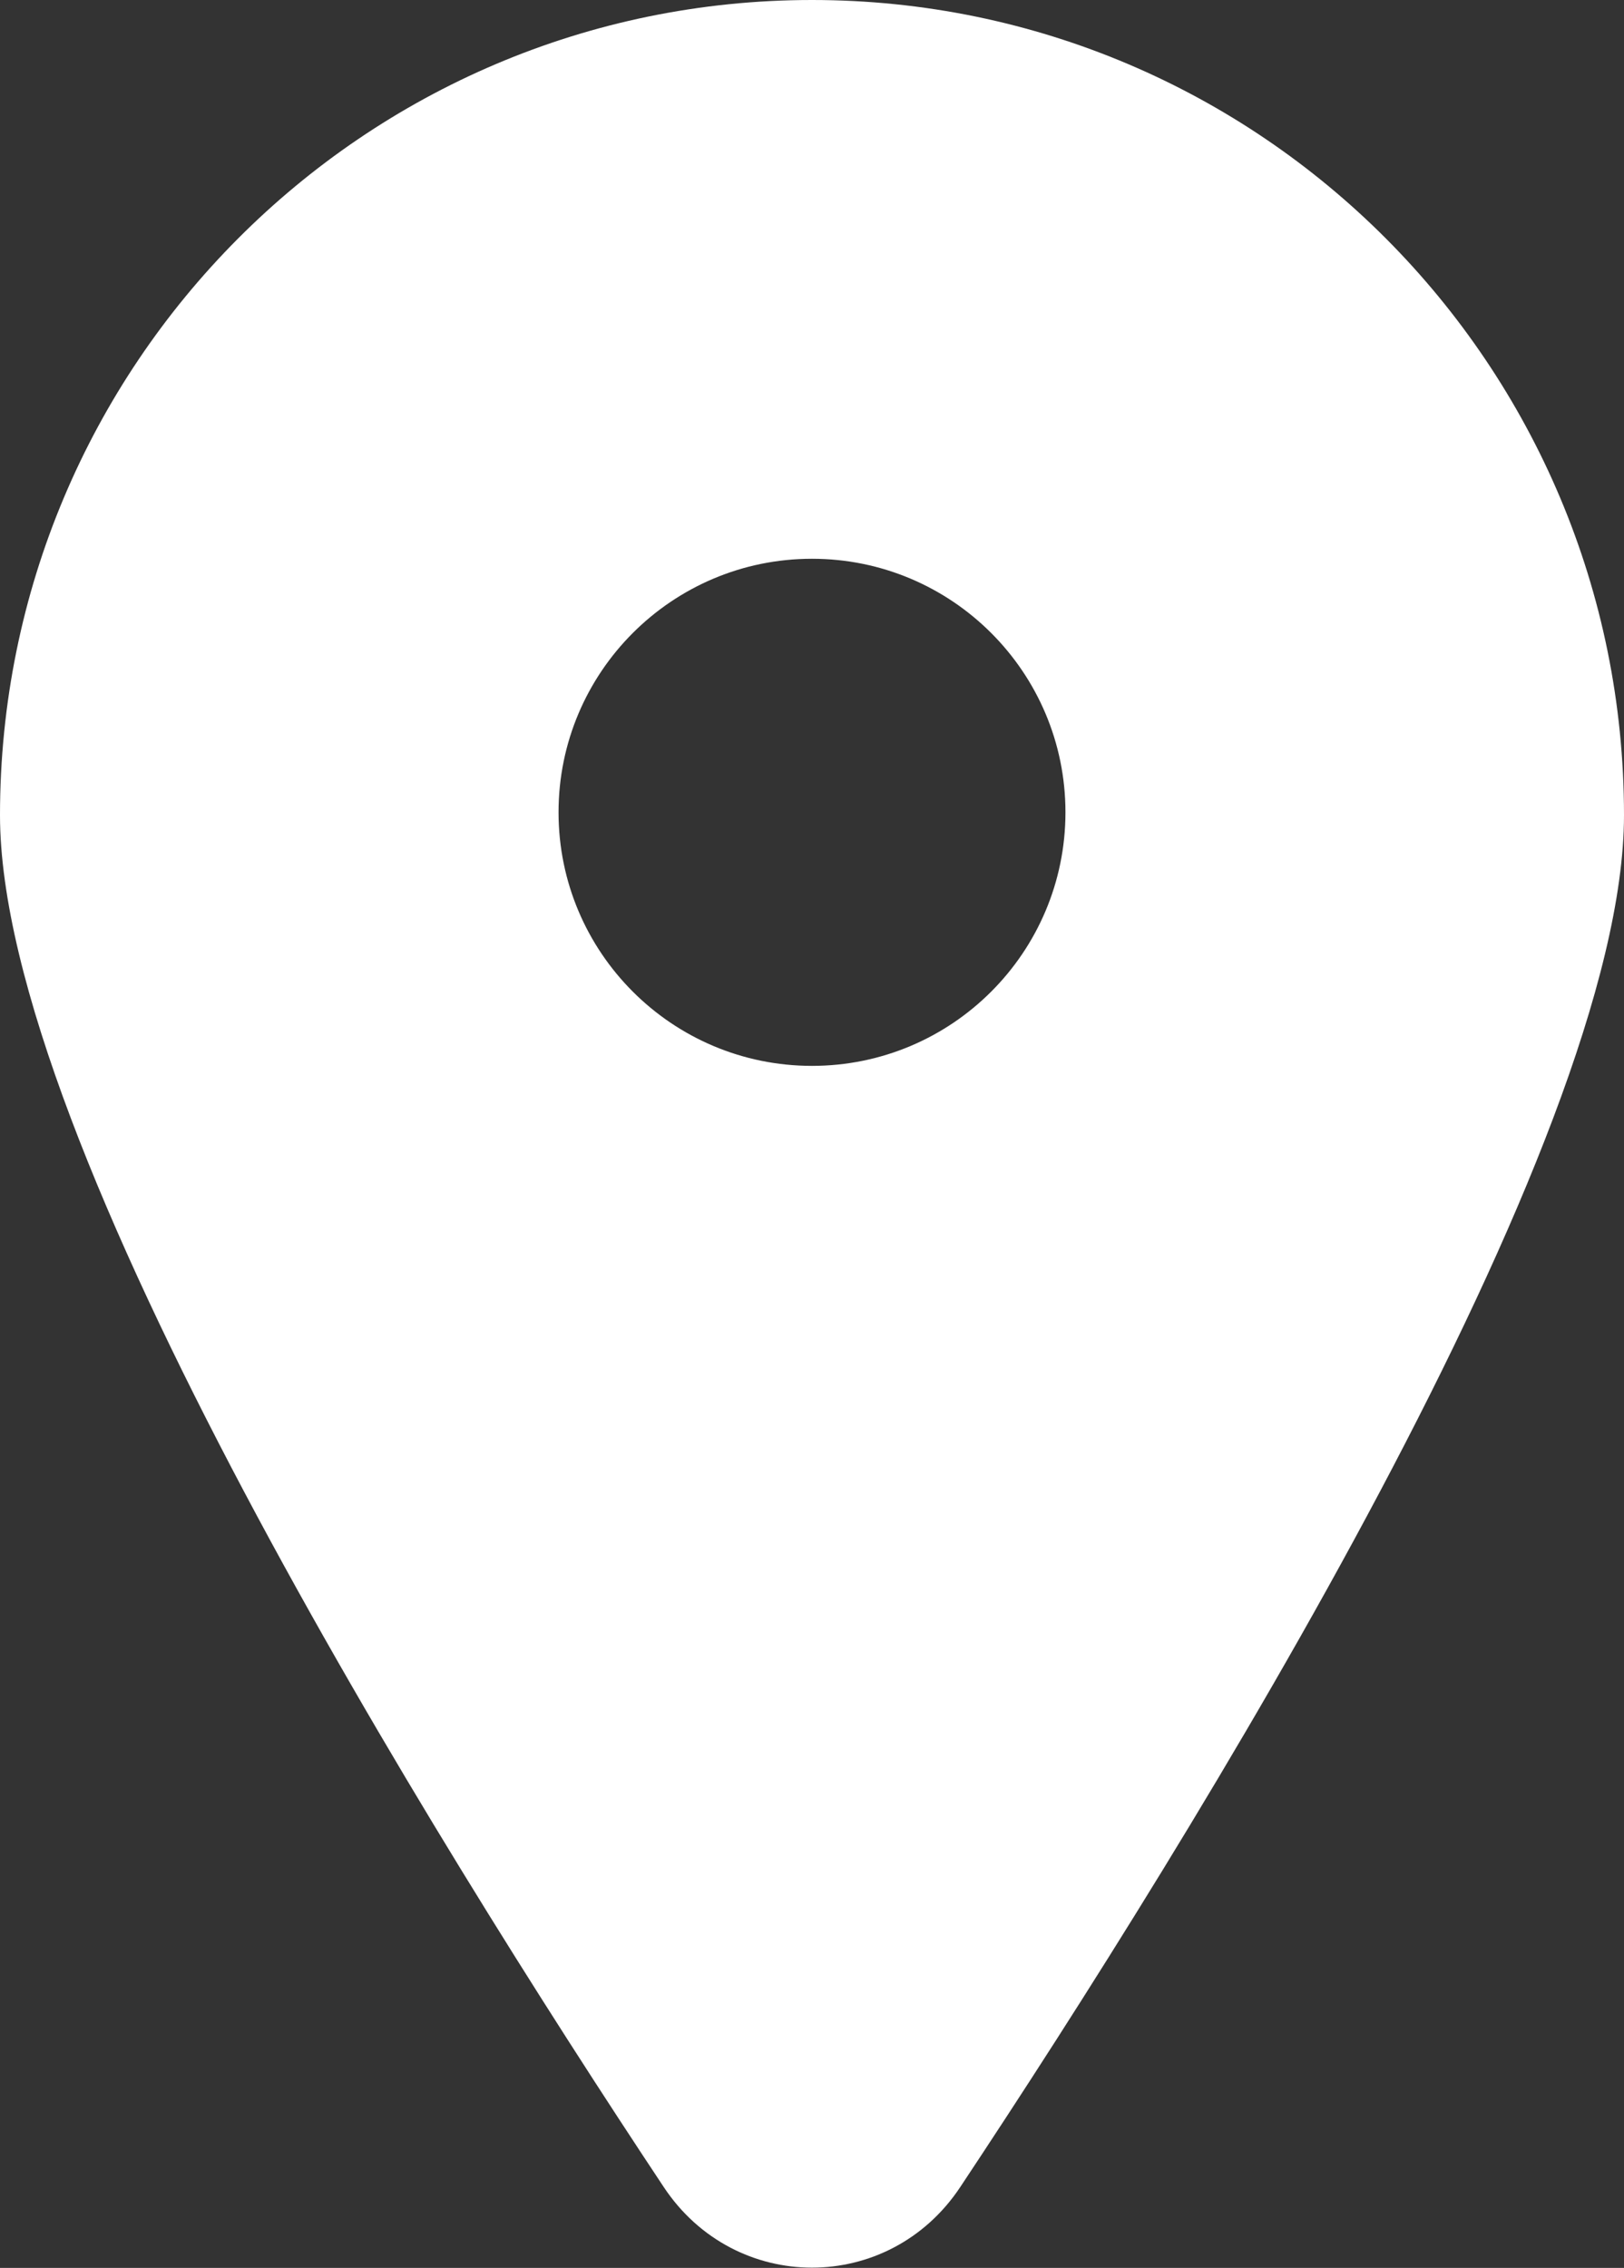 <svg width="346" height="483" viewBox="0 0 346 483" fill="none" xmlns="http://www.w3.org/2000/svg">
<rect x="0" y="0" width="346" height="483" fill="#333333" stroke="none"/>
<path fill-rule="evenodd" clip-rule="evenodd" d="M204.583 465.781C254.494 390.627 346 243.332 346 173.602C346 77.724 268.545 0 173 0C77.455 0 0 77.724 0 173.602C0 243.332 91.506 390.627 141.417 465.781C156.613 488.662 189.387 488.662 204.583 465.781ZM173 227C202.823 227 227 202.823 227 173C227 143.177 202.823 119 173 119C143.177 119 119 143.177 119 173C119 202.823 143.177 227 173 227Z" fill="white"/>
</svg>
